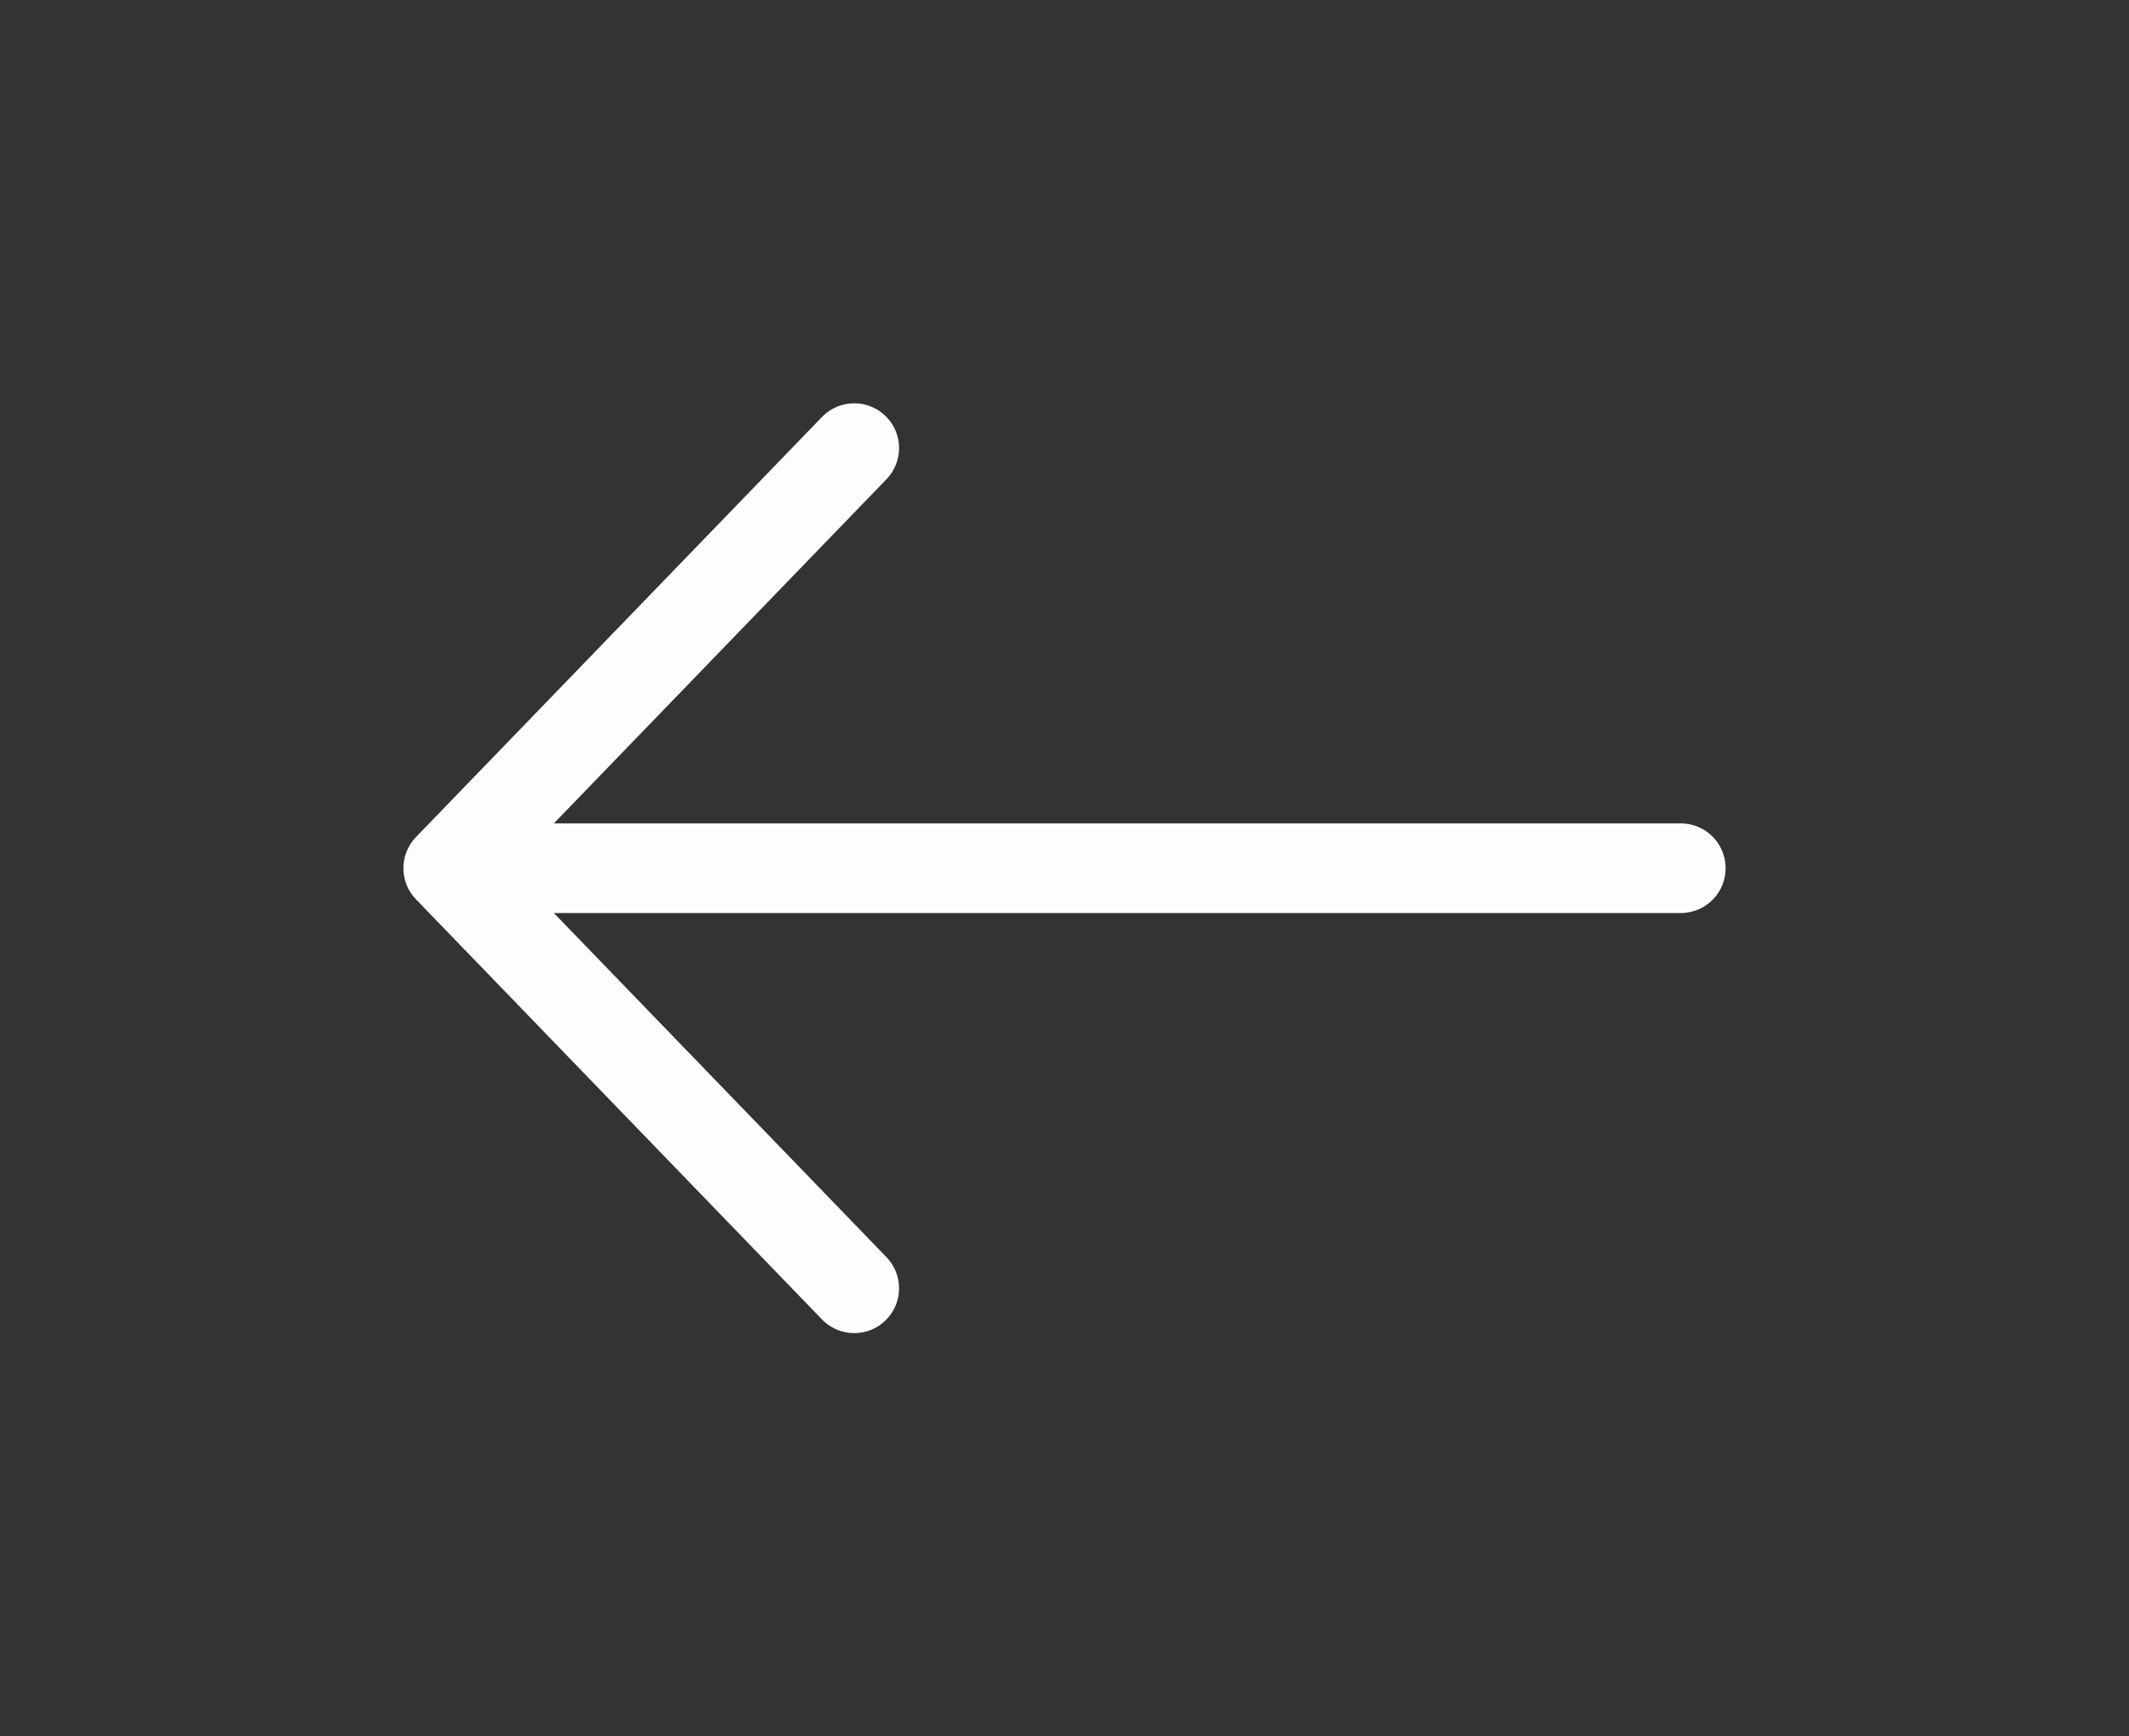 <svg width="38" height="31" viewBox="0 0 38 31" fill="none" xmlns="http://www.w3.org/2000/svg">
<rect x="0" y="0" width="38" height="31" fill="#333333" stroke="none"/>
<path d="M30 15.5H8M8 15.5L15.247 23M8 15.5L15.247 8" stroke="#FDFDFD" stroke-width="1.6" stroke-linecap="round" stroke-linejoin="round"/>
</svg>
